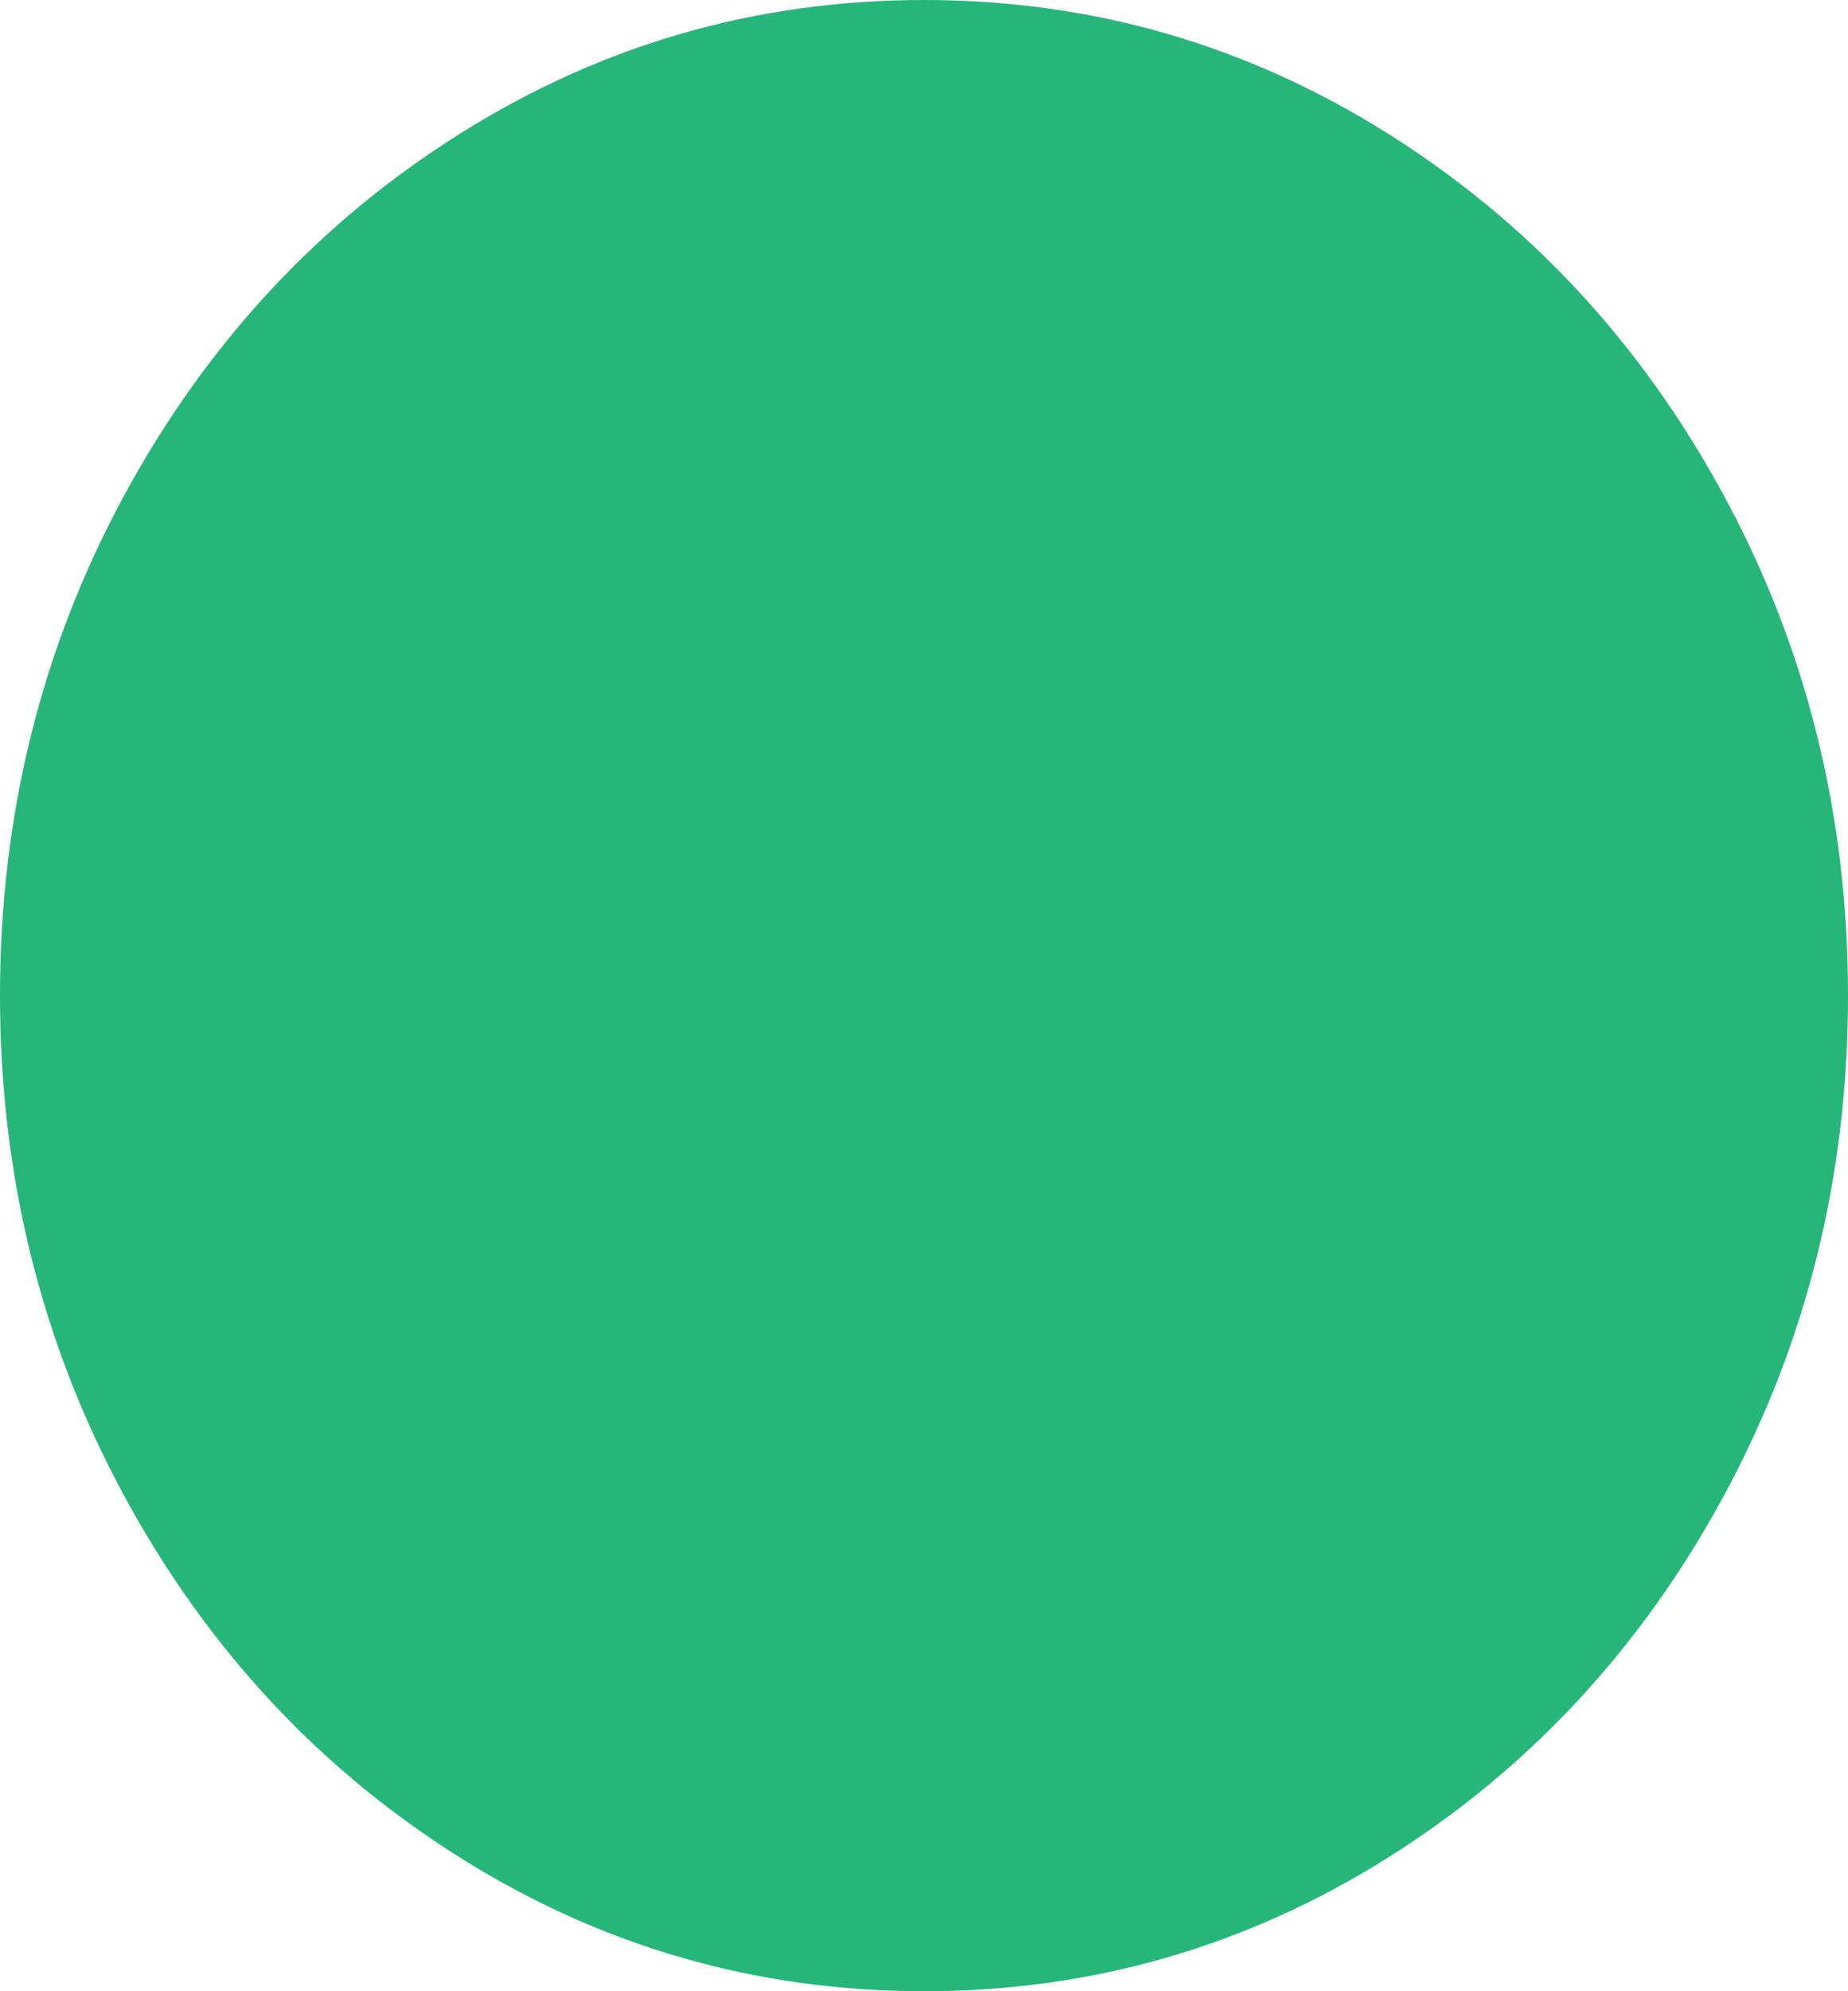 <svg width="13" height="14" viewBox="0 0 13 14" fill="none" xmlns="http://www.w3.org/2000/svg">
<path d="M13 7C13 8.27 12.709 9.441 12.128 10.514C11.547 11.586 10.759 12.435 9.763 13.061C8.767 13.687 7.679 14 6.5 14C5.321 14 4.233 13.687 3.237 13.061C2.241 12.435 1.453 11.586 0.872 10.514C0.291 9.441 0 8.27 0 7C0 5.73 0.291 4.559 0.872 3.486C1.453 2.414 2.241 1.565 3.237 0.939C4.233 0.313 5.321 0 6.5 0C7.679 0 8.767 0.313 9.763 0.939C10.759 1.565 11.547 2.414 12.128 3.486C12.709 4.559 13 5.73 13 7Z" fill="#26B679"/>
</svg>
